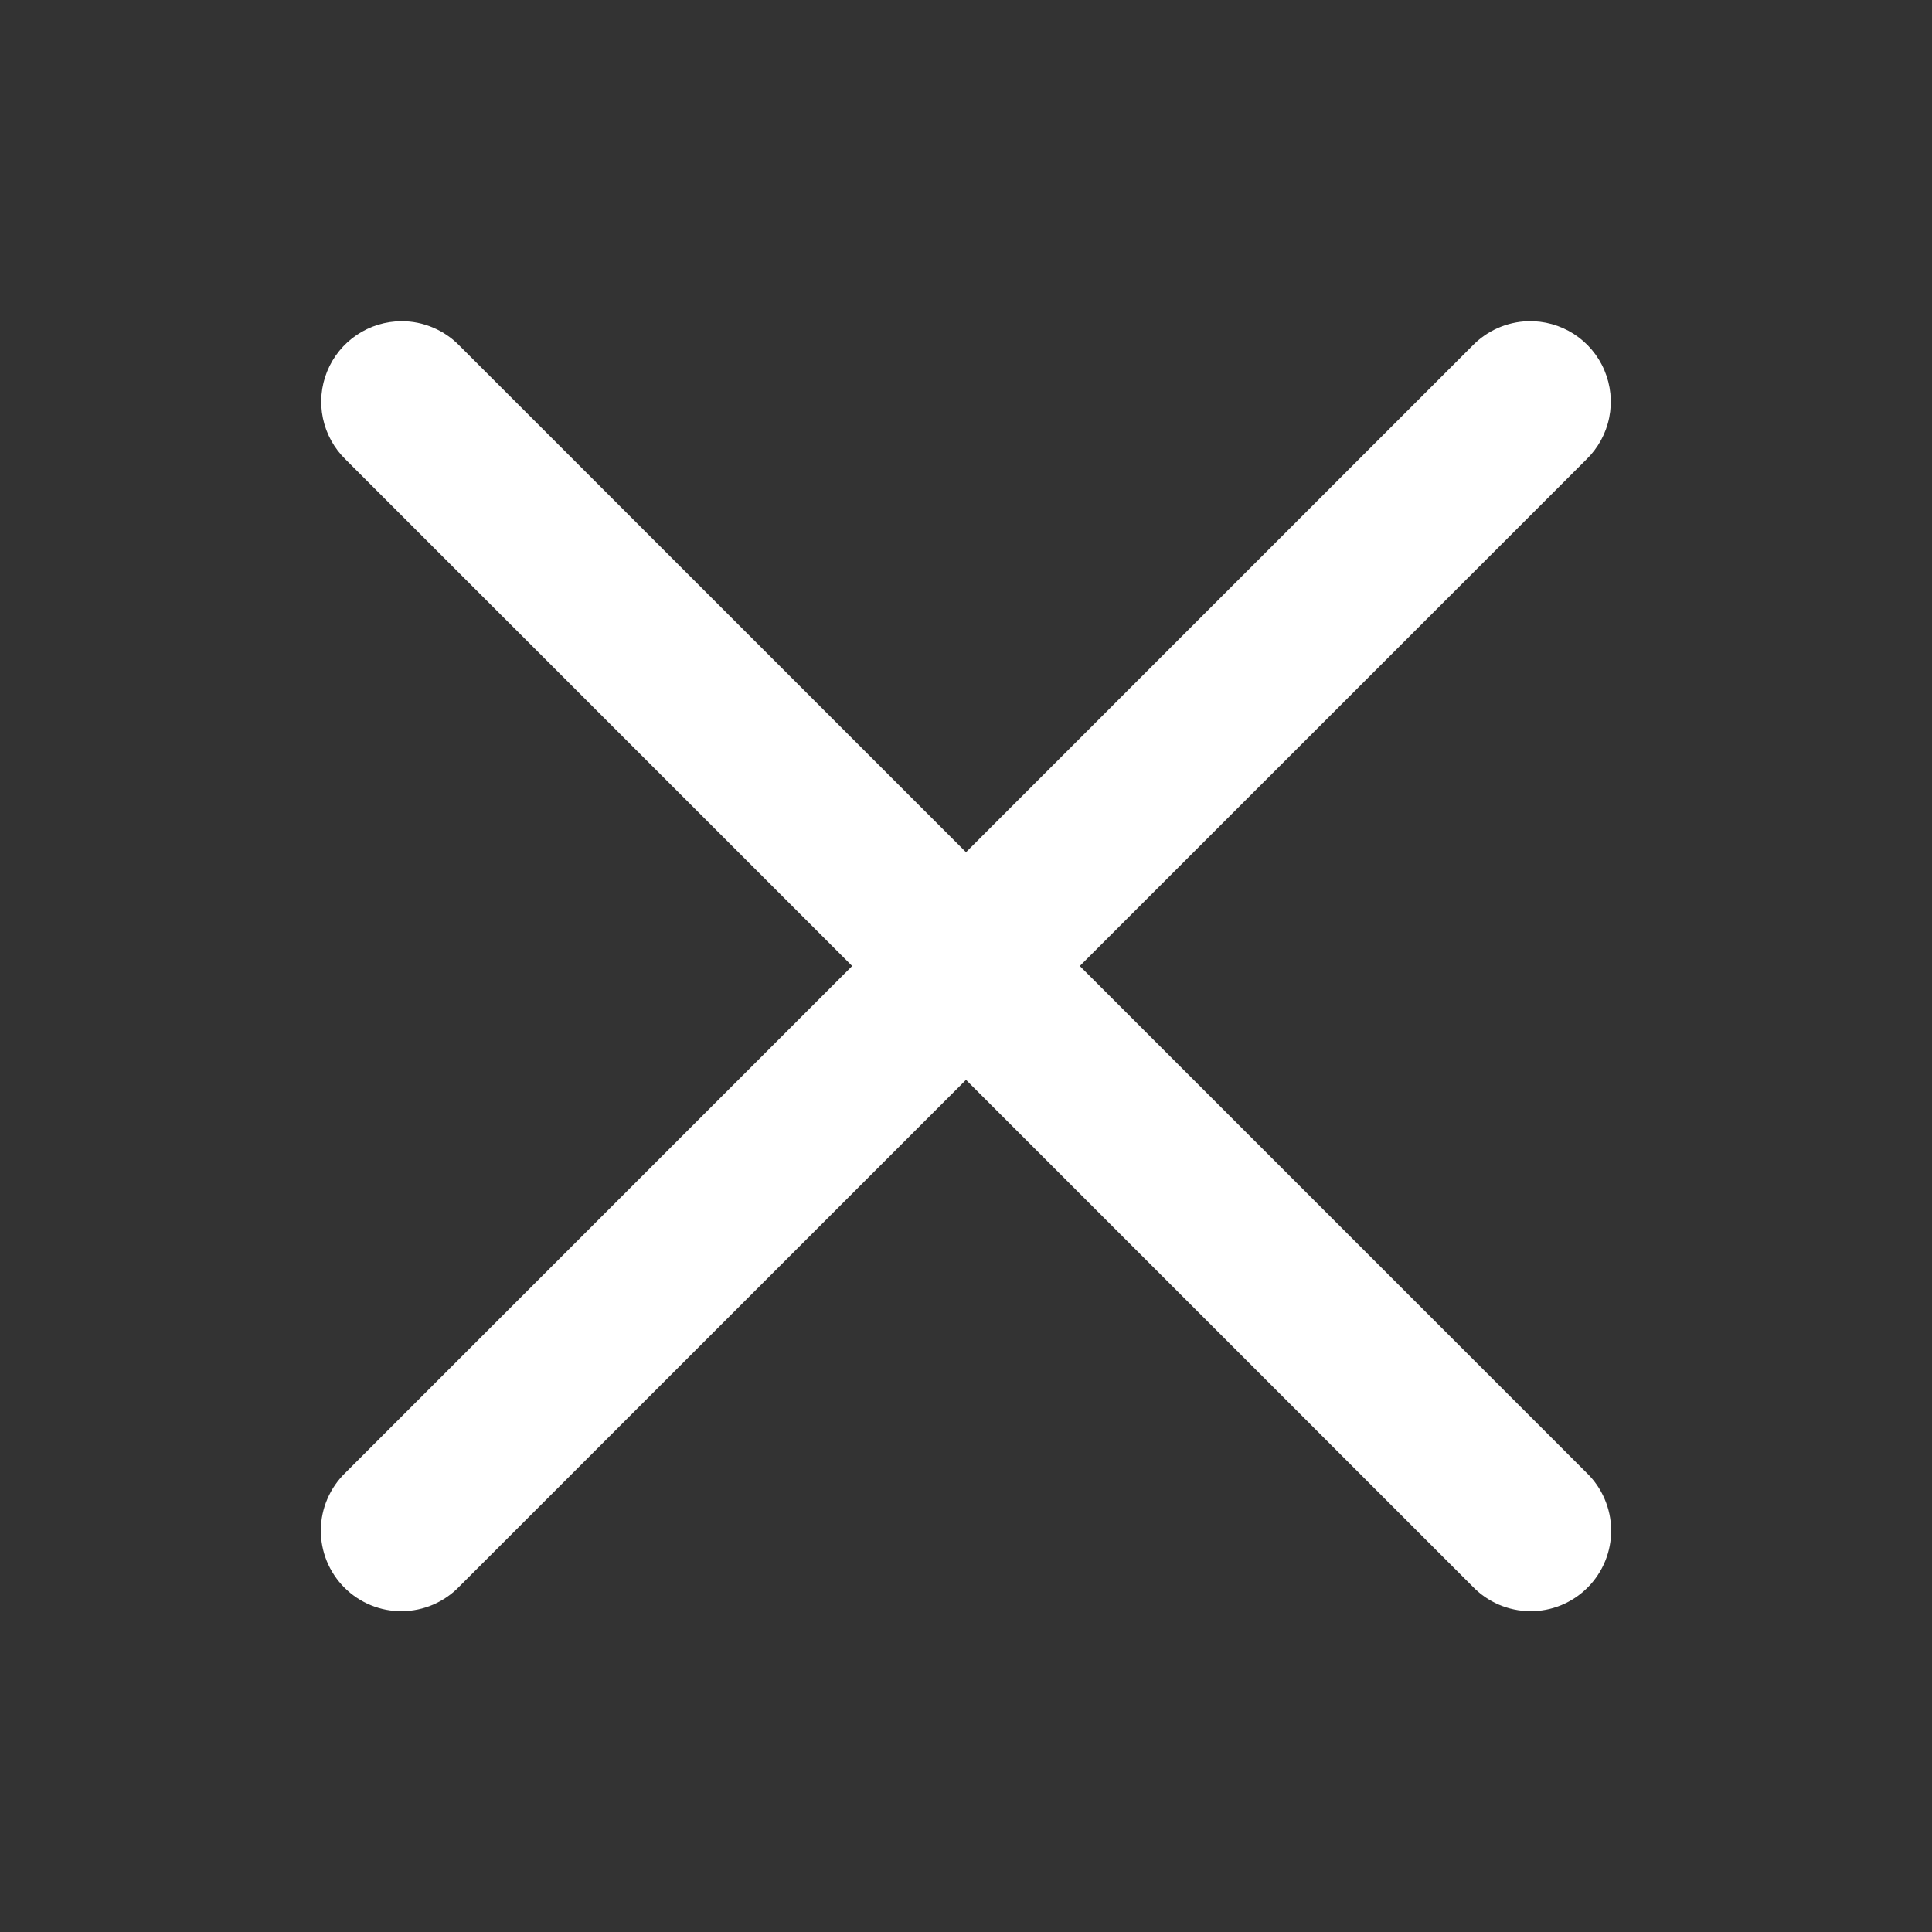 <svg width="50" height="50" viewBox="0 0 50 50" fill="none" xmlns="http://www.w3.org/2000/svg">
<rect x="0" y="0" width="50" height="50" fill="#333333" stroke="none"/>
<path d="M10.396 8.313C9.981 8.314 9.576 8.437 9.233 8.669C8.889 8.9 8.622 9.229 8.466 9.613C8.31 9.997 8.272 10.419 8.357 10.824C8.442 11.23 8.646 11.601 8.943 11.89L22.054 25L8.943 38.111C8.743 38.303 8.584 38.533 8.474 38.787C8.364 39.041 8.306 39.315 8.303 39.593C8.3 39.87 8.353 40.145 8.457 40.401C8.562 40.658 8.717 40.891 8.913 41.087C9.109 41.283 9.342 41.438 9.599 41.543C9.855 41.648 10.13 41.7 10.408 41.697C10.685 41.694 10.959 41.636 11.213 41.526C11.467 41.416 11.697 41.257 11.889 41.057L25 27.946L38.11 41.057C38.302 41.257 38.532 41.416 38.786 41.526C39.041 41.636 39.315 41.694 39.592 41.697C39.869 41.7 40.144 41.648 40.4 41.543C40.657 41.438 40.89 41.283 41.086 41.087C41.282 40.891 41.437 40.658 41.542 40.401C41.647 40.145 41.699 39.87 41.696 39.593C41.694 39.315 41.635 39.041 41.525 38.787C41.416 38.533 41.256 38.303 41.056 38.111L27.945 25L41.056 11.89C41.357 11.597 41.563 11.221 41.646 10.809C41.729 10.398 41.686 9.971 41.522 9.584C41.359 9.197 41.082 8.869 40.729 8.642C40.376 8.416 39.962 8.301 39.542 8.313C39.001 8.33 38.487 8.556 38.11 8.944L25 22.055L11.889 8.944C11.695 8.745 11.463 8.586 11.206 8.478C10.95 8.369 10.674 8.313 10.396 8.313Z" fill="white"/>
</svg>
